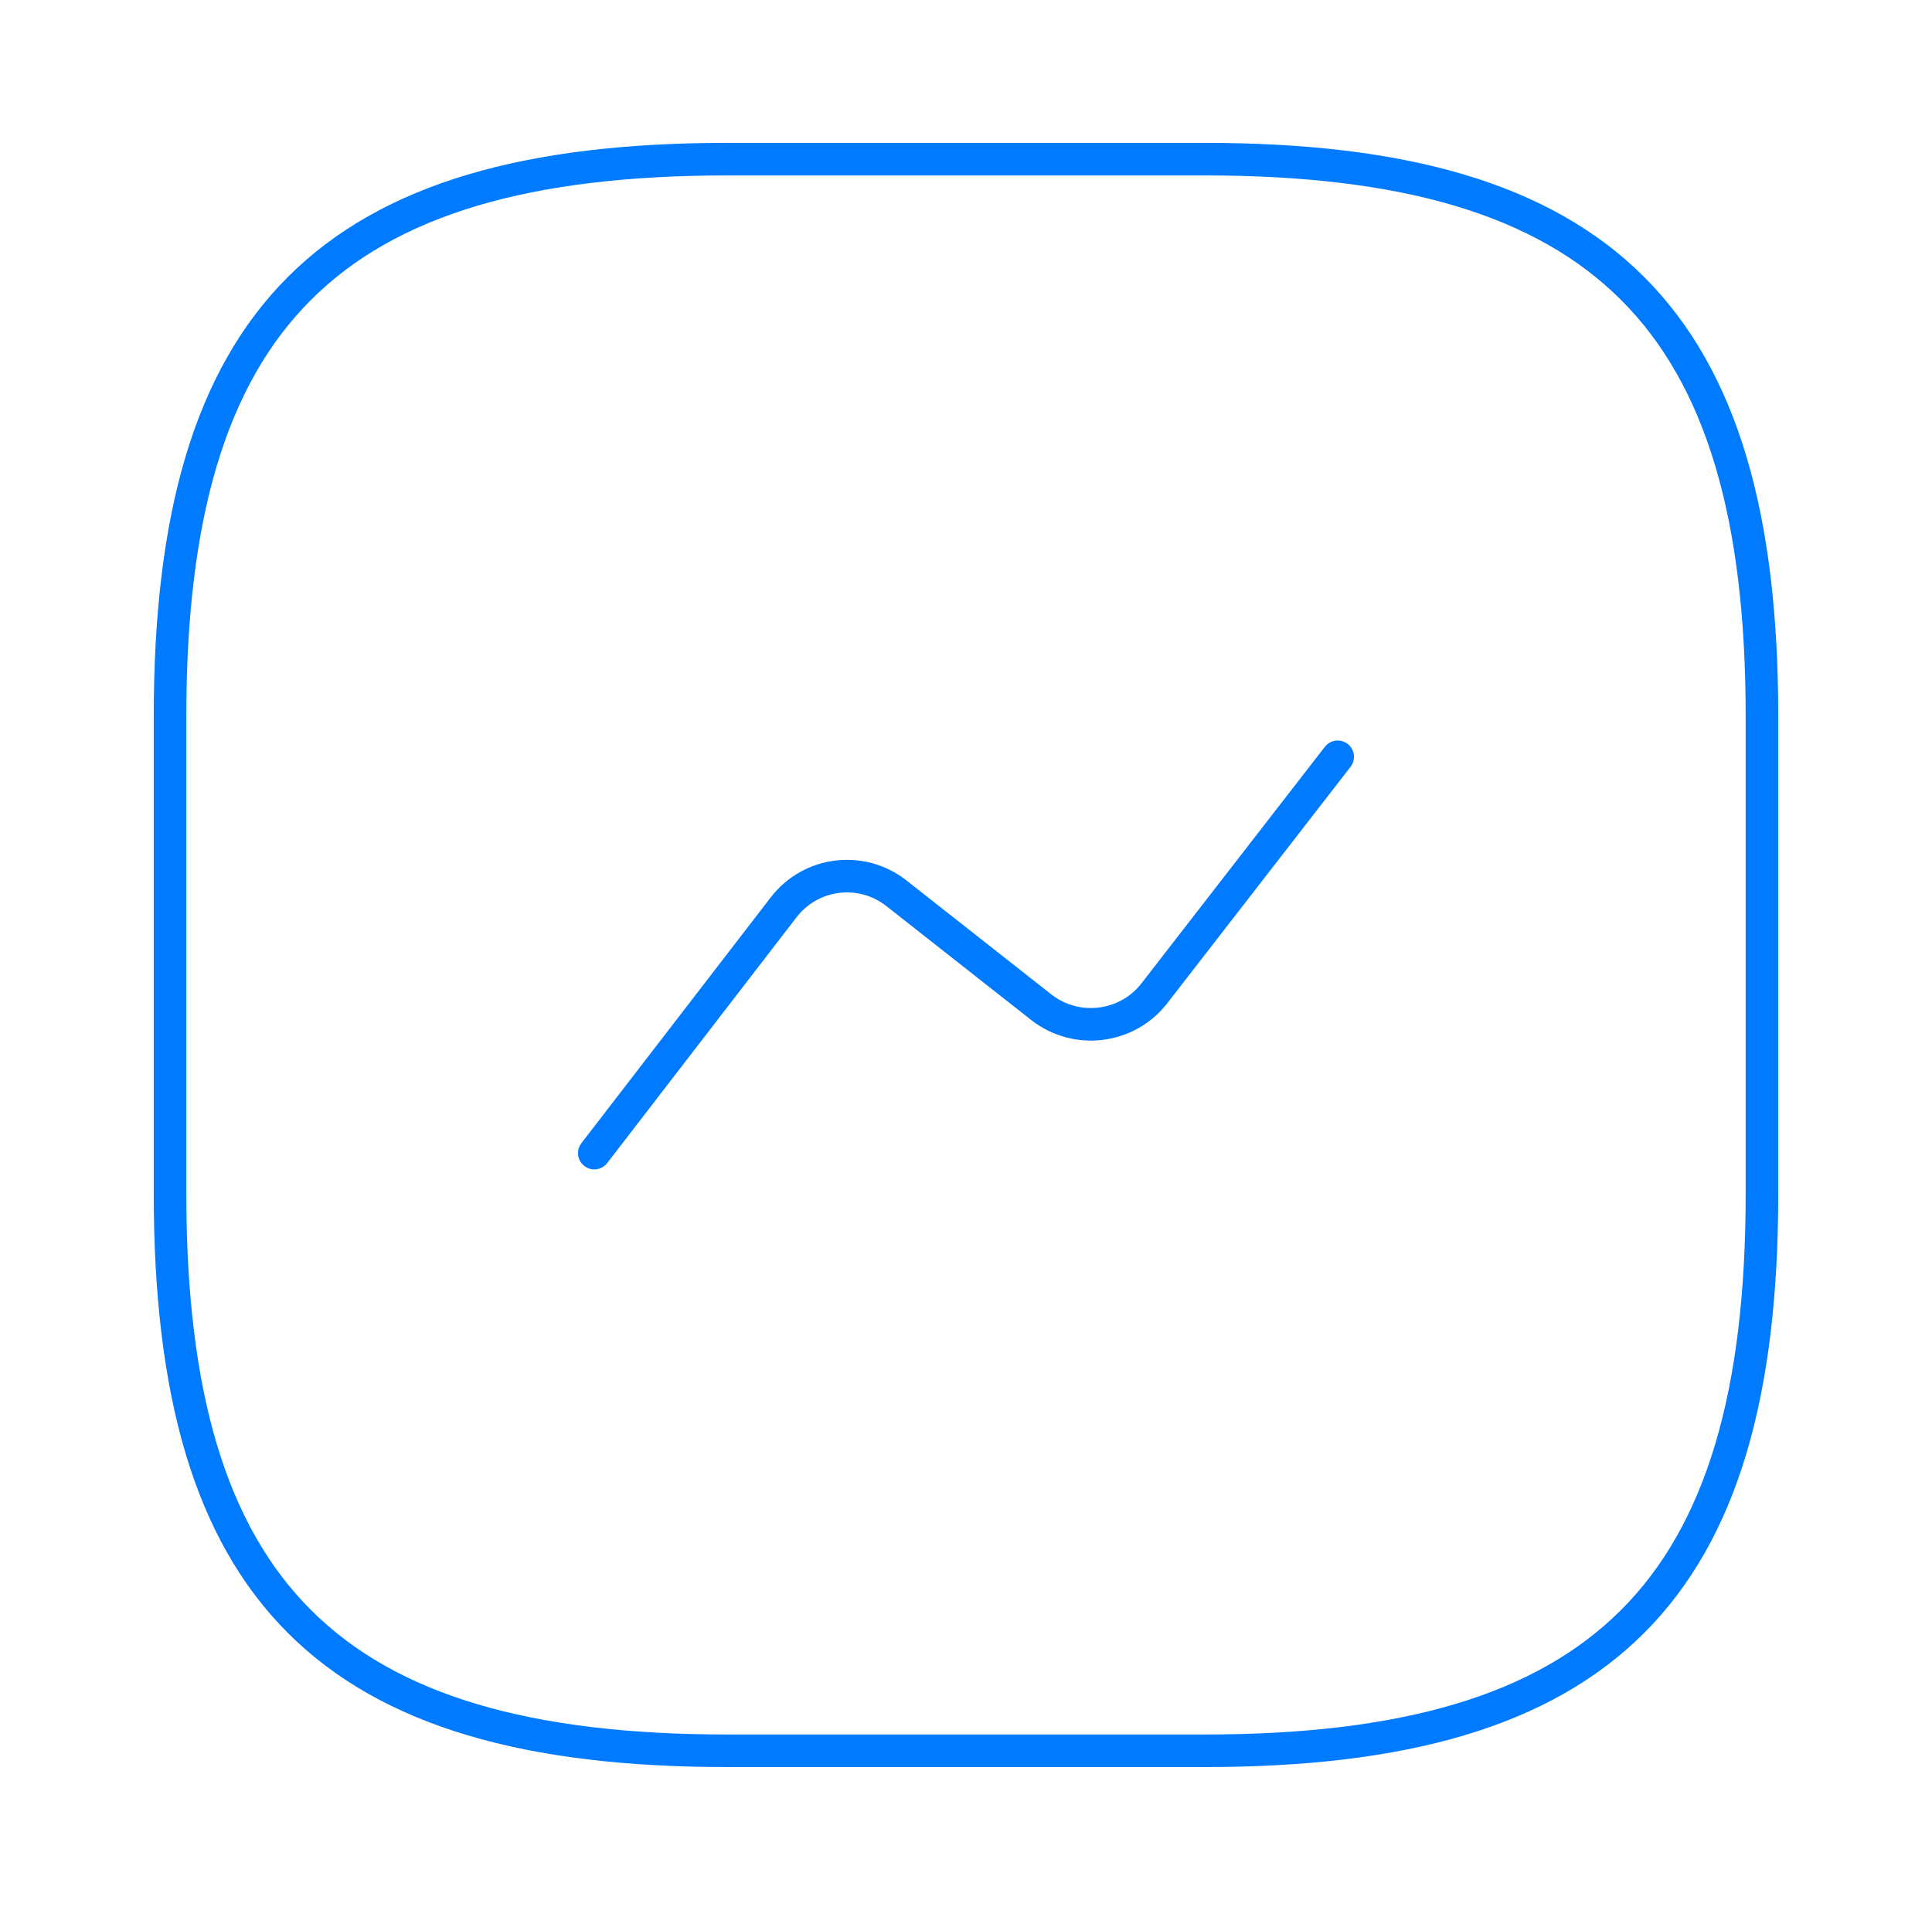 <svg width="89" height="88" viewBox="0 0 89 88" fill="none" xmlns="http://www.w3.org/2000/svg">
<path d="M33.5 80.667H55.5C73.833 80.667 81.167 73.333 81.167 55V33C81.167 14.667 73.833 7.333 55.5 7.333H33.5C15.167 7.333 7.833 14.667 7.833 33V55C7.833 73.333 15.167 80.667 33.5 80.667Z" stroke="#007AFF" stroke-width="1.5" stroke-linecap="round" stroke-linejoin="round"/>
<path d="M27.377 53.13L36.103 41.8C37.35 40.187 39.66 39.893 41.273 41.14L47.983 46.42C49.597 47.667 51.907 47.373 53.153 45.797L61.623 34.87" stroke="#007AFF" stroke-width="1.5" stroke-linecap="round" stroke-linejoin="round"/>
</svg>
